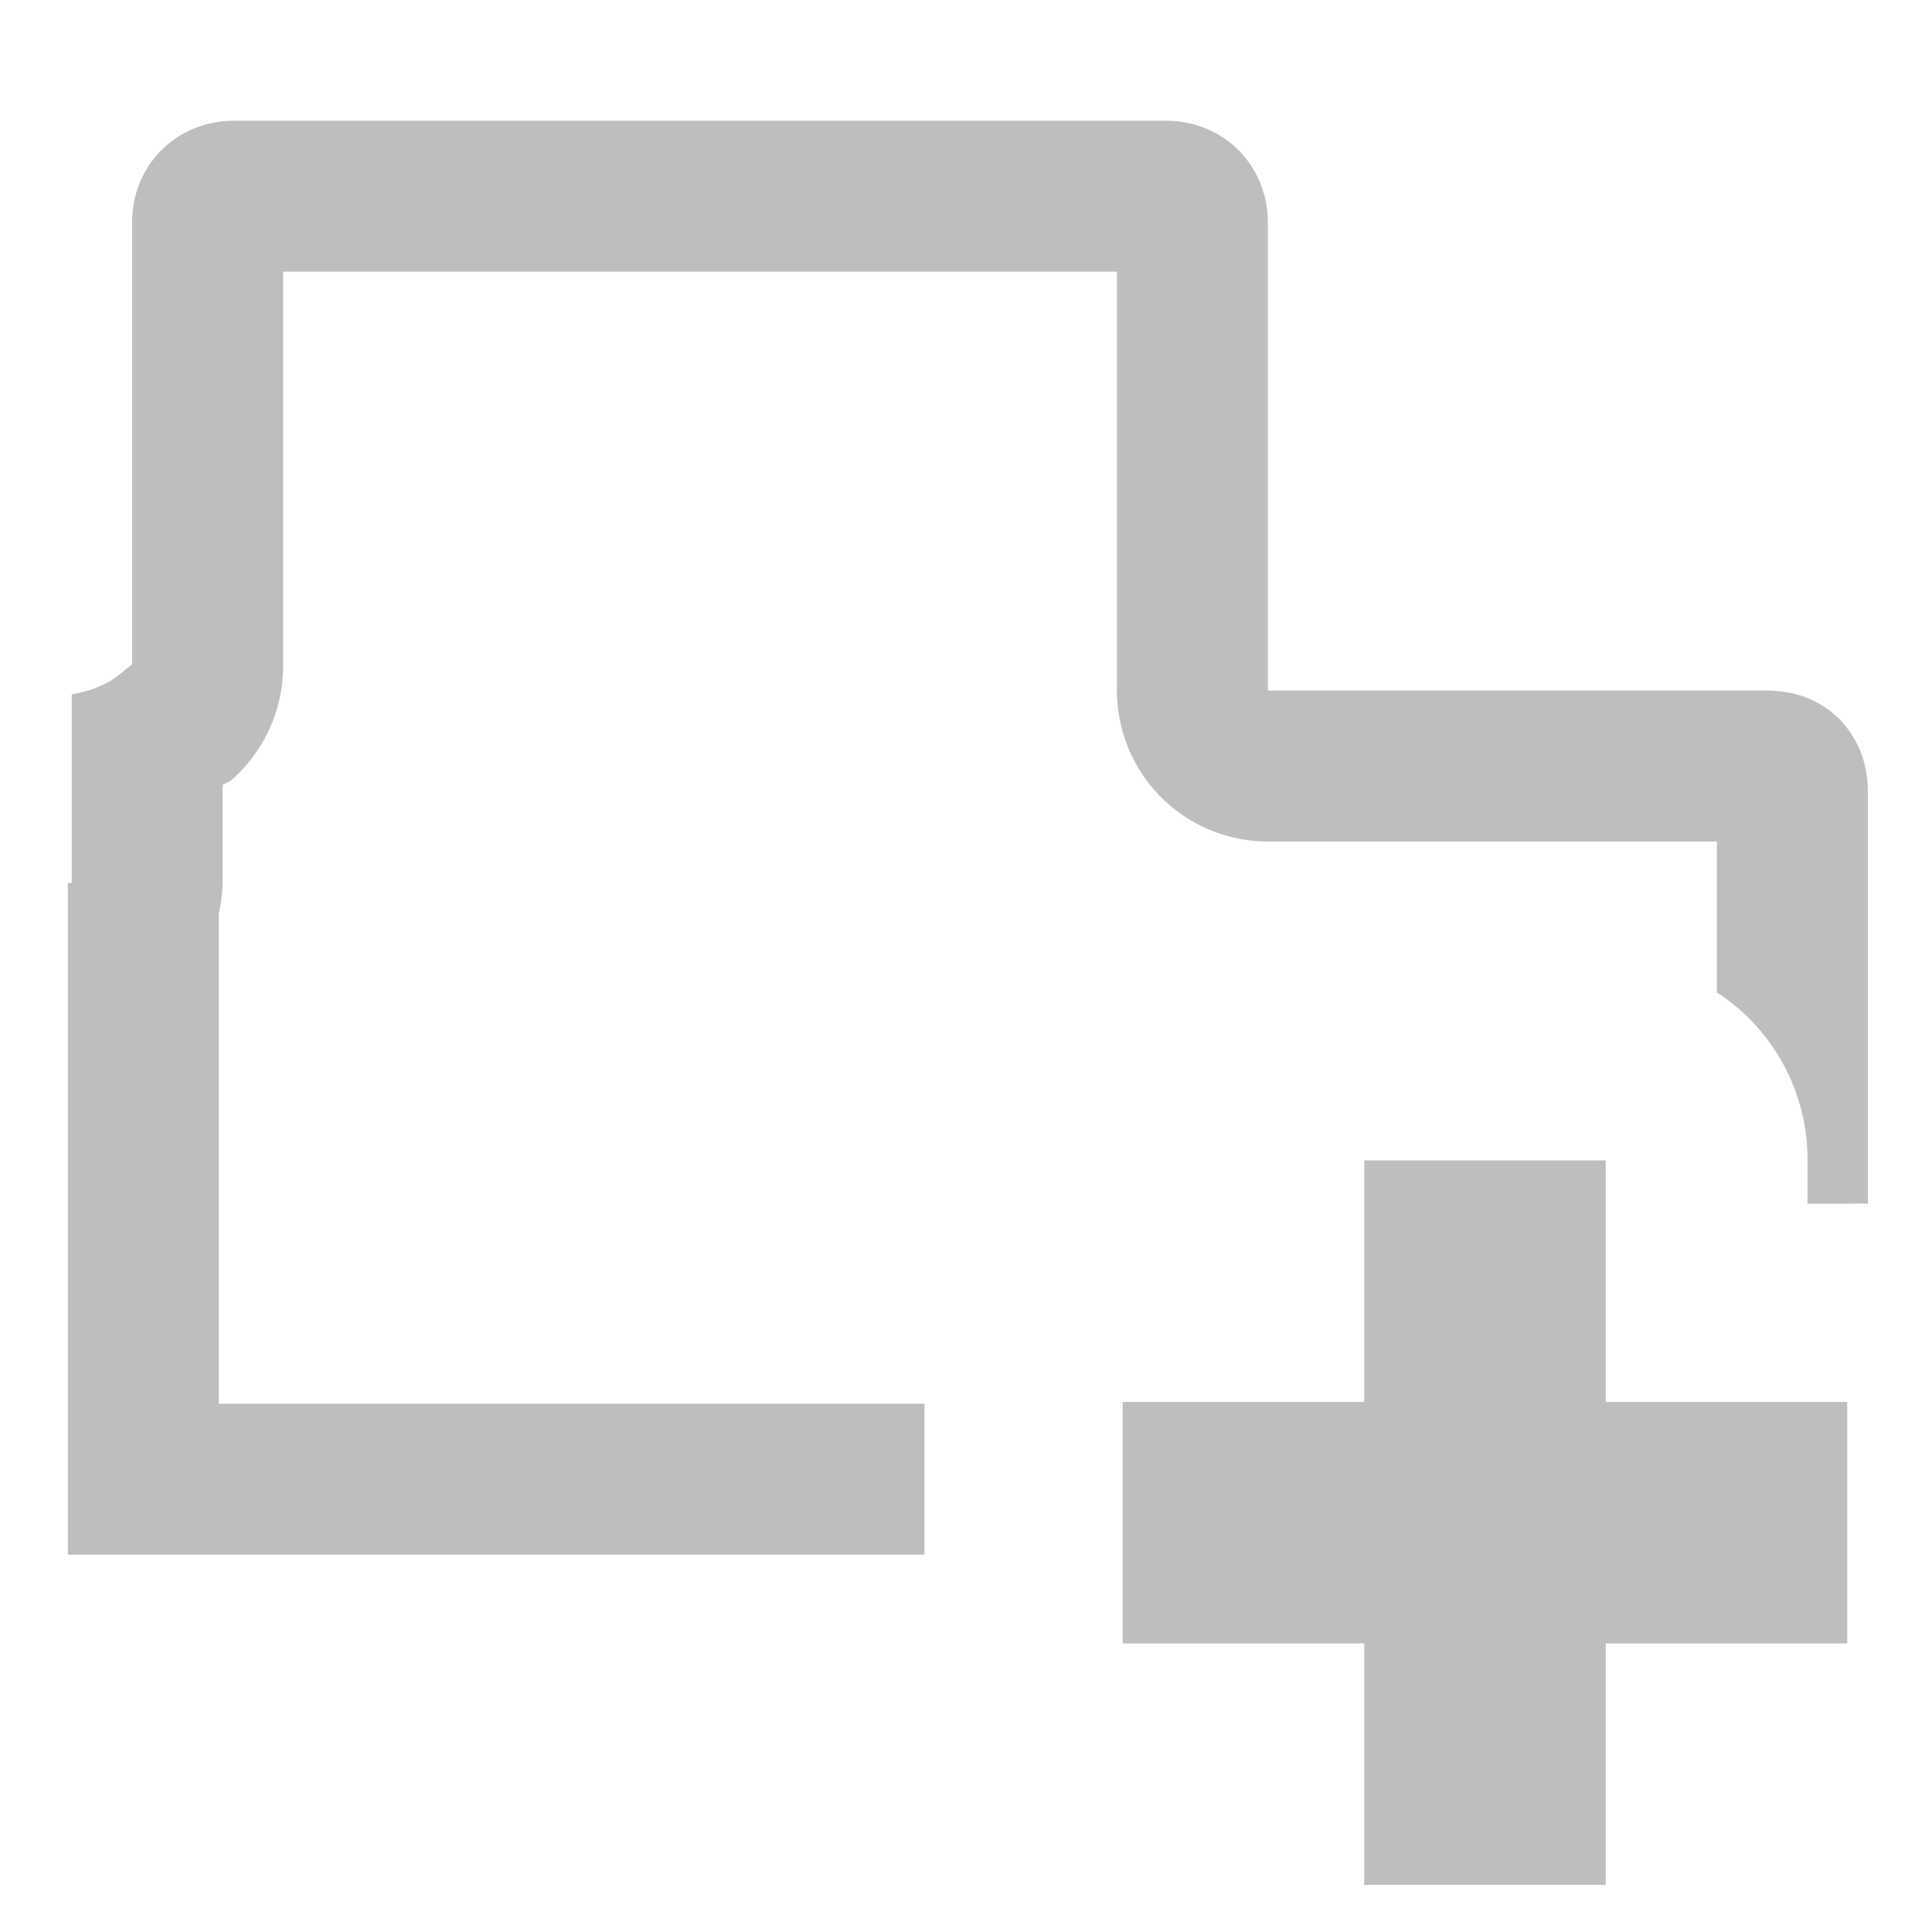 <?xml version="1.0" encoding="UTF-8" standalone="no"?>
<!-- Created with Inkscape (http://www.inkscape.org/) -->

<svg
   xmlns:dc="http://purl.org/dc/elements/1.1/"
   xmlns:cc="http://creativecommons.org/ns#"
   xmlns:rdf="http://www.w3.org/1999/02/22-rdf-syntax-ns#"
   xmlns:svg="http://www.w3.org/2000/svg"
   xmlns="http://www.w3.org/2000/svg"
   xmlns:sodipodi="http://sodipodi.sourceforge.net/DTD/sodipodi-0.dtd"
   xmlns:inkscape="http://www.inkscape.org/namespaces/inkscape"
   id="svg7384"
   height="16"
   width="16"
   version="1.1"
   inkscape:version="0.48.3.1 r9886"
   sodipodi:docname="tab-new-symbolic.svg">
  <defs
     id="defs9">
    <linearGradient
       id="linearGradient4466">
      <stop
         style="stop-color:#bebebe;stop-opacity:1;"
         offset="0"
         id="stop4468" />
      <stop
         id="stop4474"
         offset="0.507"
         style="stop-color:#bebebe;stop-opacity:0.347" />
      <stop
         style="stop-color:#bebebe;stop-opacity:0"
         offset="1"
         id="stop4470" />
    </linearGradient>
  </defs>
  <sodipodi:namedview
     pagecolor="#ffffff"
     bordercolor="#666666"
     borderopacity="1"
     objecttolerance="10"
     gridtolerance="10"
     guidetolerance="10"
     inkscape:pageopacity="0"
     inkscape:pageshadow="2"
     inkscape:window-width="1366"
     inkscape:window-height="696"
     id="namedview7"
     showgrid="false"
     inkscape:zoom="16"
     inkscape:cx="11.697827"
     inkscape:cy="2.9720189"
     inkscape:window-x="0"
     inkscape:window-y="0"
     inkscape:window-maximized="1"
     inkscape:current-layer="svg7384"
     showguides="true"
     inkscape:guide-bbox="true" />
  <title
     id="title9167">Gnome Symbolic Icon Theme</title>
  <path
     style="fill:#bebebe;fill-opacity:1;stroke:none"
     d="M 1.938 1 C 1.462 1 1.093 1.368 1.094 1.844 L 1.094 5.5 C 0.976 5.598 0.875 5.701 0.594 5.75 L 0.594 7.312 L 0.562 7.312 L 0.562 12.875 L 7.656 12.875 L 7.656 11.625 L 1.812 11.625 L 1.812 7.562 A 1.25 1.25 0 0 0 1.844 7.312 L 1.844 6.5 C 1.85 6.495 1.903 6.472 1.906 6.469 A 1.25 1.25 0 0 0 2.344 5.5 L 2.344 2.25 L 9.25 2.25 L 9.25 5.719 A 1.25 1.25 0 0 0 10.5 6.969 L 14.219 6.969 L 14.219 7.312 L 14.219 7.75 L 14.219 8.219 A 1.65 1.65 0 0 1 14.969 9.625 L 14.969 9.969 L 15.312 9.969 A 1.65 1.65 0 0 1 15.469 9.969 L 15.469 7.75 L 15.469 7.312 L 15.469 6.562 C 15.469 6.444 15.448 6.32 15.406 6.219 C 15.322 6.016 15.172 5.865 14.969 5.781 C 14.867 5.739 14.744 5.719 14.625 5.719 L 10.5 5.719 L 10.5 1.844 C 10.5 1.368 10.132 1 9.656 1 L 1.938 1 z "
     id="rect3464" />
  <path
     d="m 11.298,9.61 0,2 -2,0 0,2 2,0 0,2 2,0 0,-2 2,0 0,-2 -2,0 0,-2 z"
     inkscape:connector-curvature="0"
     id="path3107-4-3-2"
     style="color:#bebebe;fill:#bebebe;fill-opacity:1;fill-rule:nonzero;stroke:none;stroke-width:1;marker:none;visibility:visible;display:inline;overflow:visible;enable-background:accumulate"
     sodipodi:nodetypes="ccccccccccccc" />
</svg>
